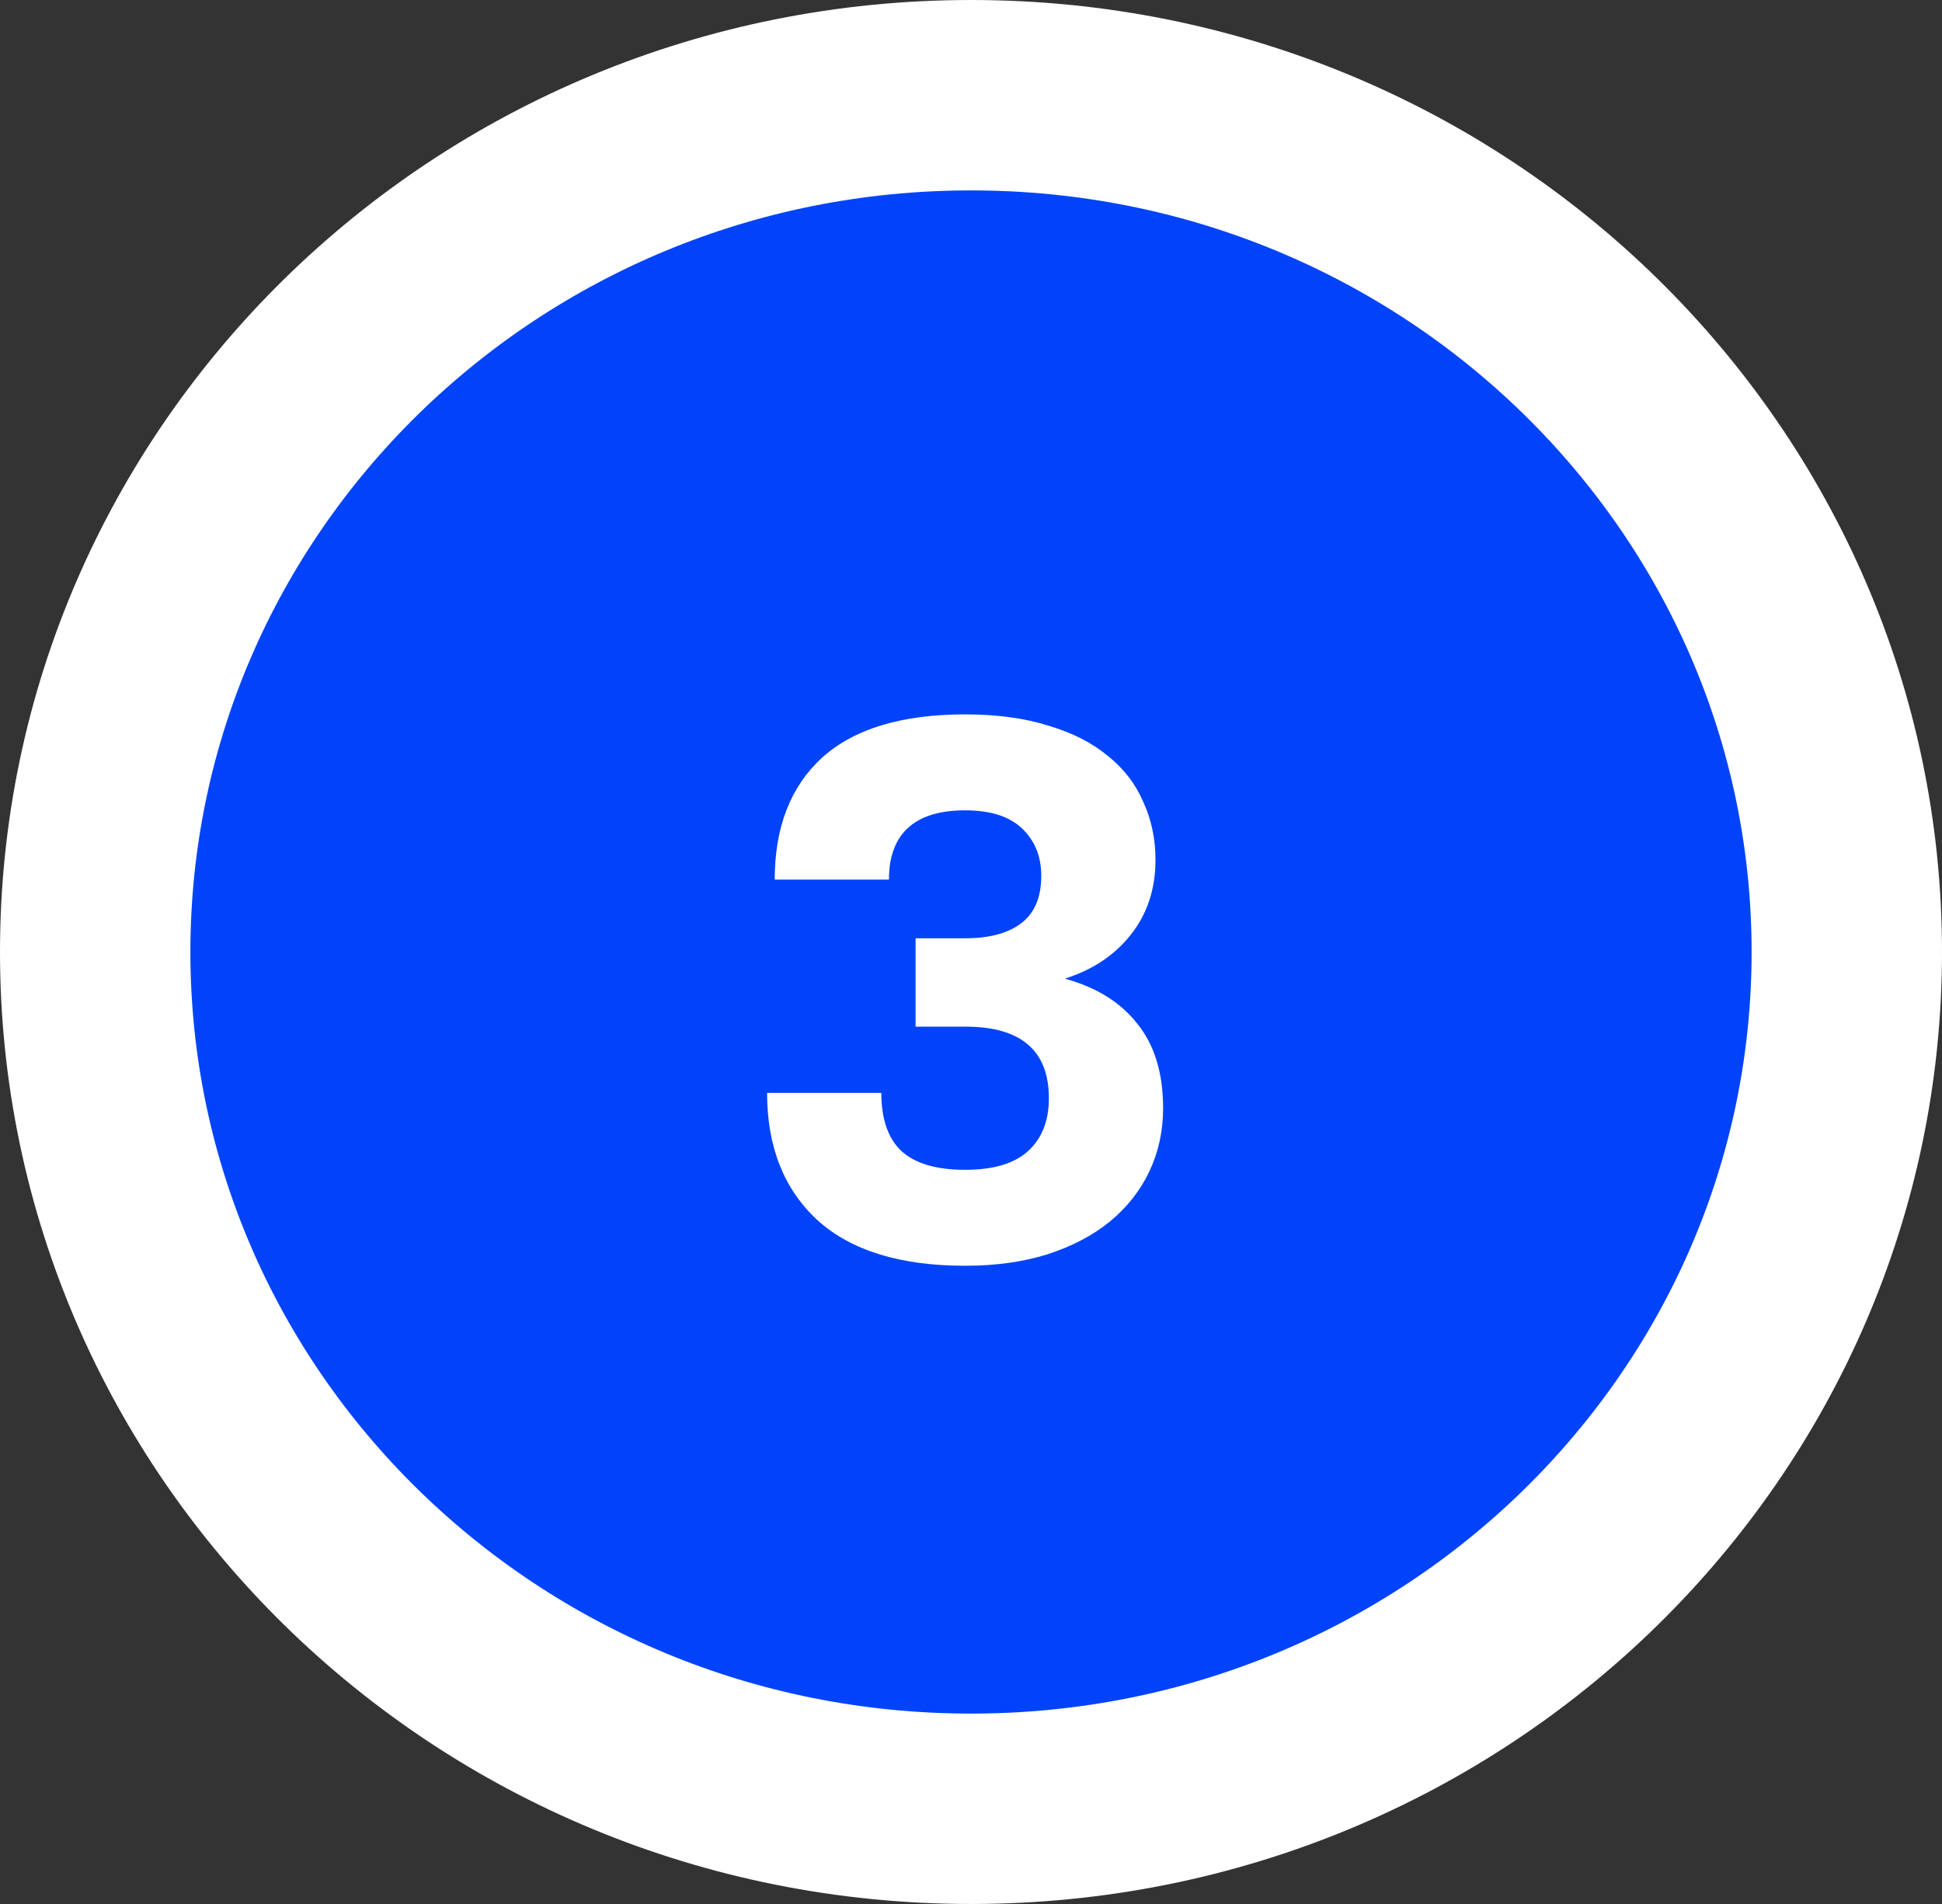 <svg width="51" height="50" viewBox="0 0 51 50" fill="none" xmlns="http://www.w3.org/2000/svg">
<rect x="0" y="0" width="51" height="50" fill="#333333" stroke="none"/>
<path d="M48.5 25C48.5 37.38 38.249 47.5 25.5 47.5C12.751 47.5 2.5 37.38 2.5 25C2.5 12.62 12.751 2.5 25.5 2.5C38.249 2.5 48.5 12.62 48.5 25Z" fill="#0043FA" stroke="white" stroke-width="5"/>
<path d="M25.345 33.24C23.639 33.24 22.345 32.84 21.465 32.04C20.585 31.227 20.145 30.113 20.145 28.7H23.145C23.145 29.38 23.319 29.887 23.665 30.22C24.025 30.553 24.585 30.72 25.345 30.72C26.079 30.72 26.625 30.56 26.985 30.24C27.359 29.907 27.545 29.44 27.545 28.84C27.545 27.587 26.812 26.96 25.345 26.96H24.045V24.64H25.345C25.985 24.64 26.479 24.507 26.825 24.24C27.172 23.973 27.345 23.56 27.345 23C27.345 22.493 27.179 22.08 26.845 21.76C26.512 21.44 26.012 21.28 25.345 21.28C24.665 21.28 24.159 21.44 23.825 21.76C23.505 22.067 23.345 22.513 23.345 23.1H20.345C20.345 21.727 20.759 20.66 21.585 19.9C22.425 19.14 23.679 18.76 25.345 18.76C26.185 18.76 26.919 18.86 27.545 19.06C28.172 19.247 28.692 19.513 29.105 19.86C29.519 20.193 29.825 20.593 30.025 21.06C30.239 21.527 30.345 22.033 30.345 22.58C30.345 23.353 30.125 24.013 29.685 24.56C29.259 25.093 28.685 25.473 27.965 25.7C28.792 25.927 29.425 26.32 29.865 26.88C30.319 27.44 30.545 28.18 30.545 29.1C30.545 29.7 30.425 30.253 30.185 30.76C29.945 31.267 29.599 31.707 29.145 32.08C28.705 32.44 28.159 32.727 27.505 32.94C26.865 33.14 26.145 33.24 25.345 33.24Z" fill="white"/>
</svg>

